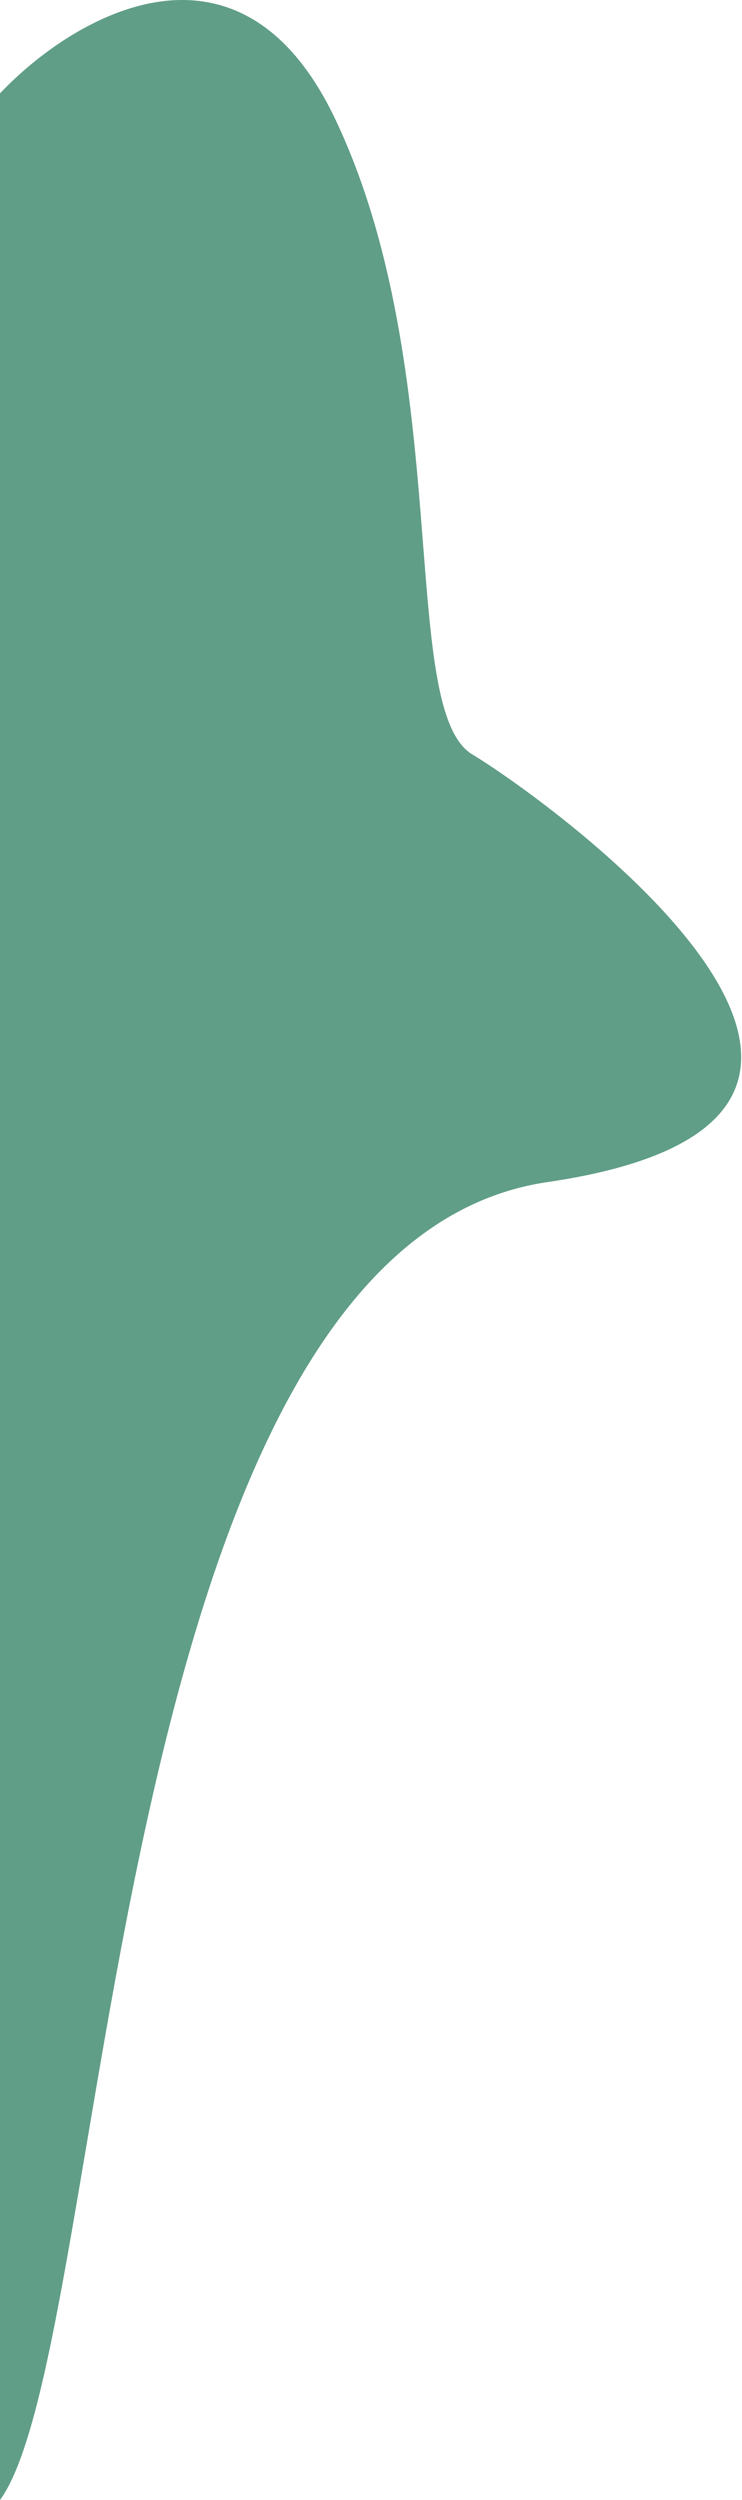 <svg width="436" height="1469" viewBox="0 0 436 1469" fill="none" xmlns="http://www.w3.org/2000/svg">
<path d="M0 54.871C42.062 10.322 140.338 -49.044 196.94 69.888C267.692 218.554 233.41 416.775 277.539 443.305C321.668 469.834 581.336 656.542 321.668 694.585C61.999 732.627 65.647 1378.9 0 1469V54.871Z" fill="#609E87"/>
</svg>
